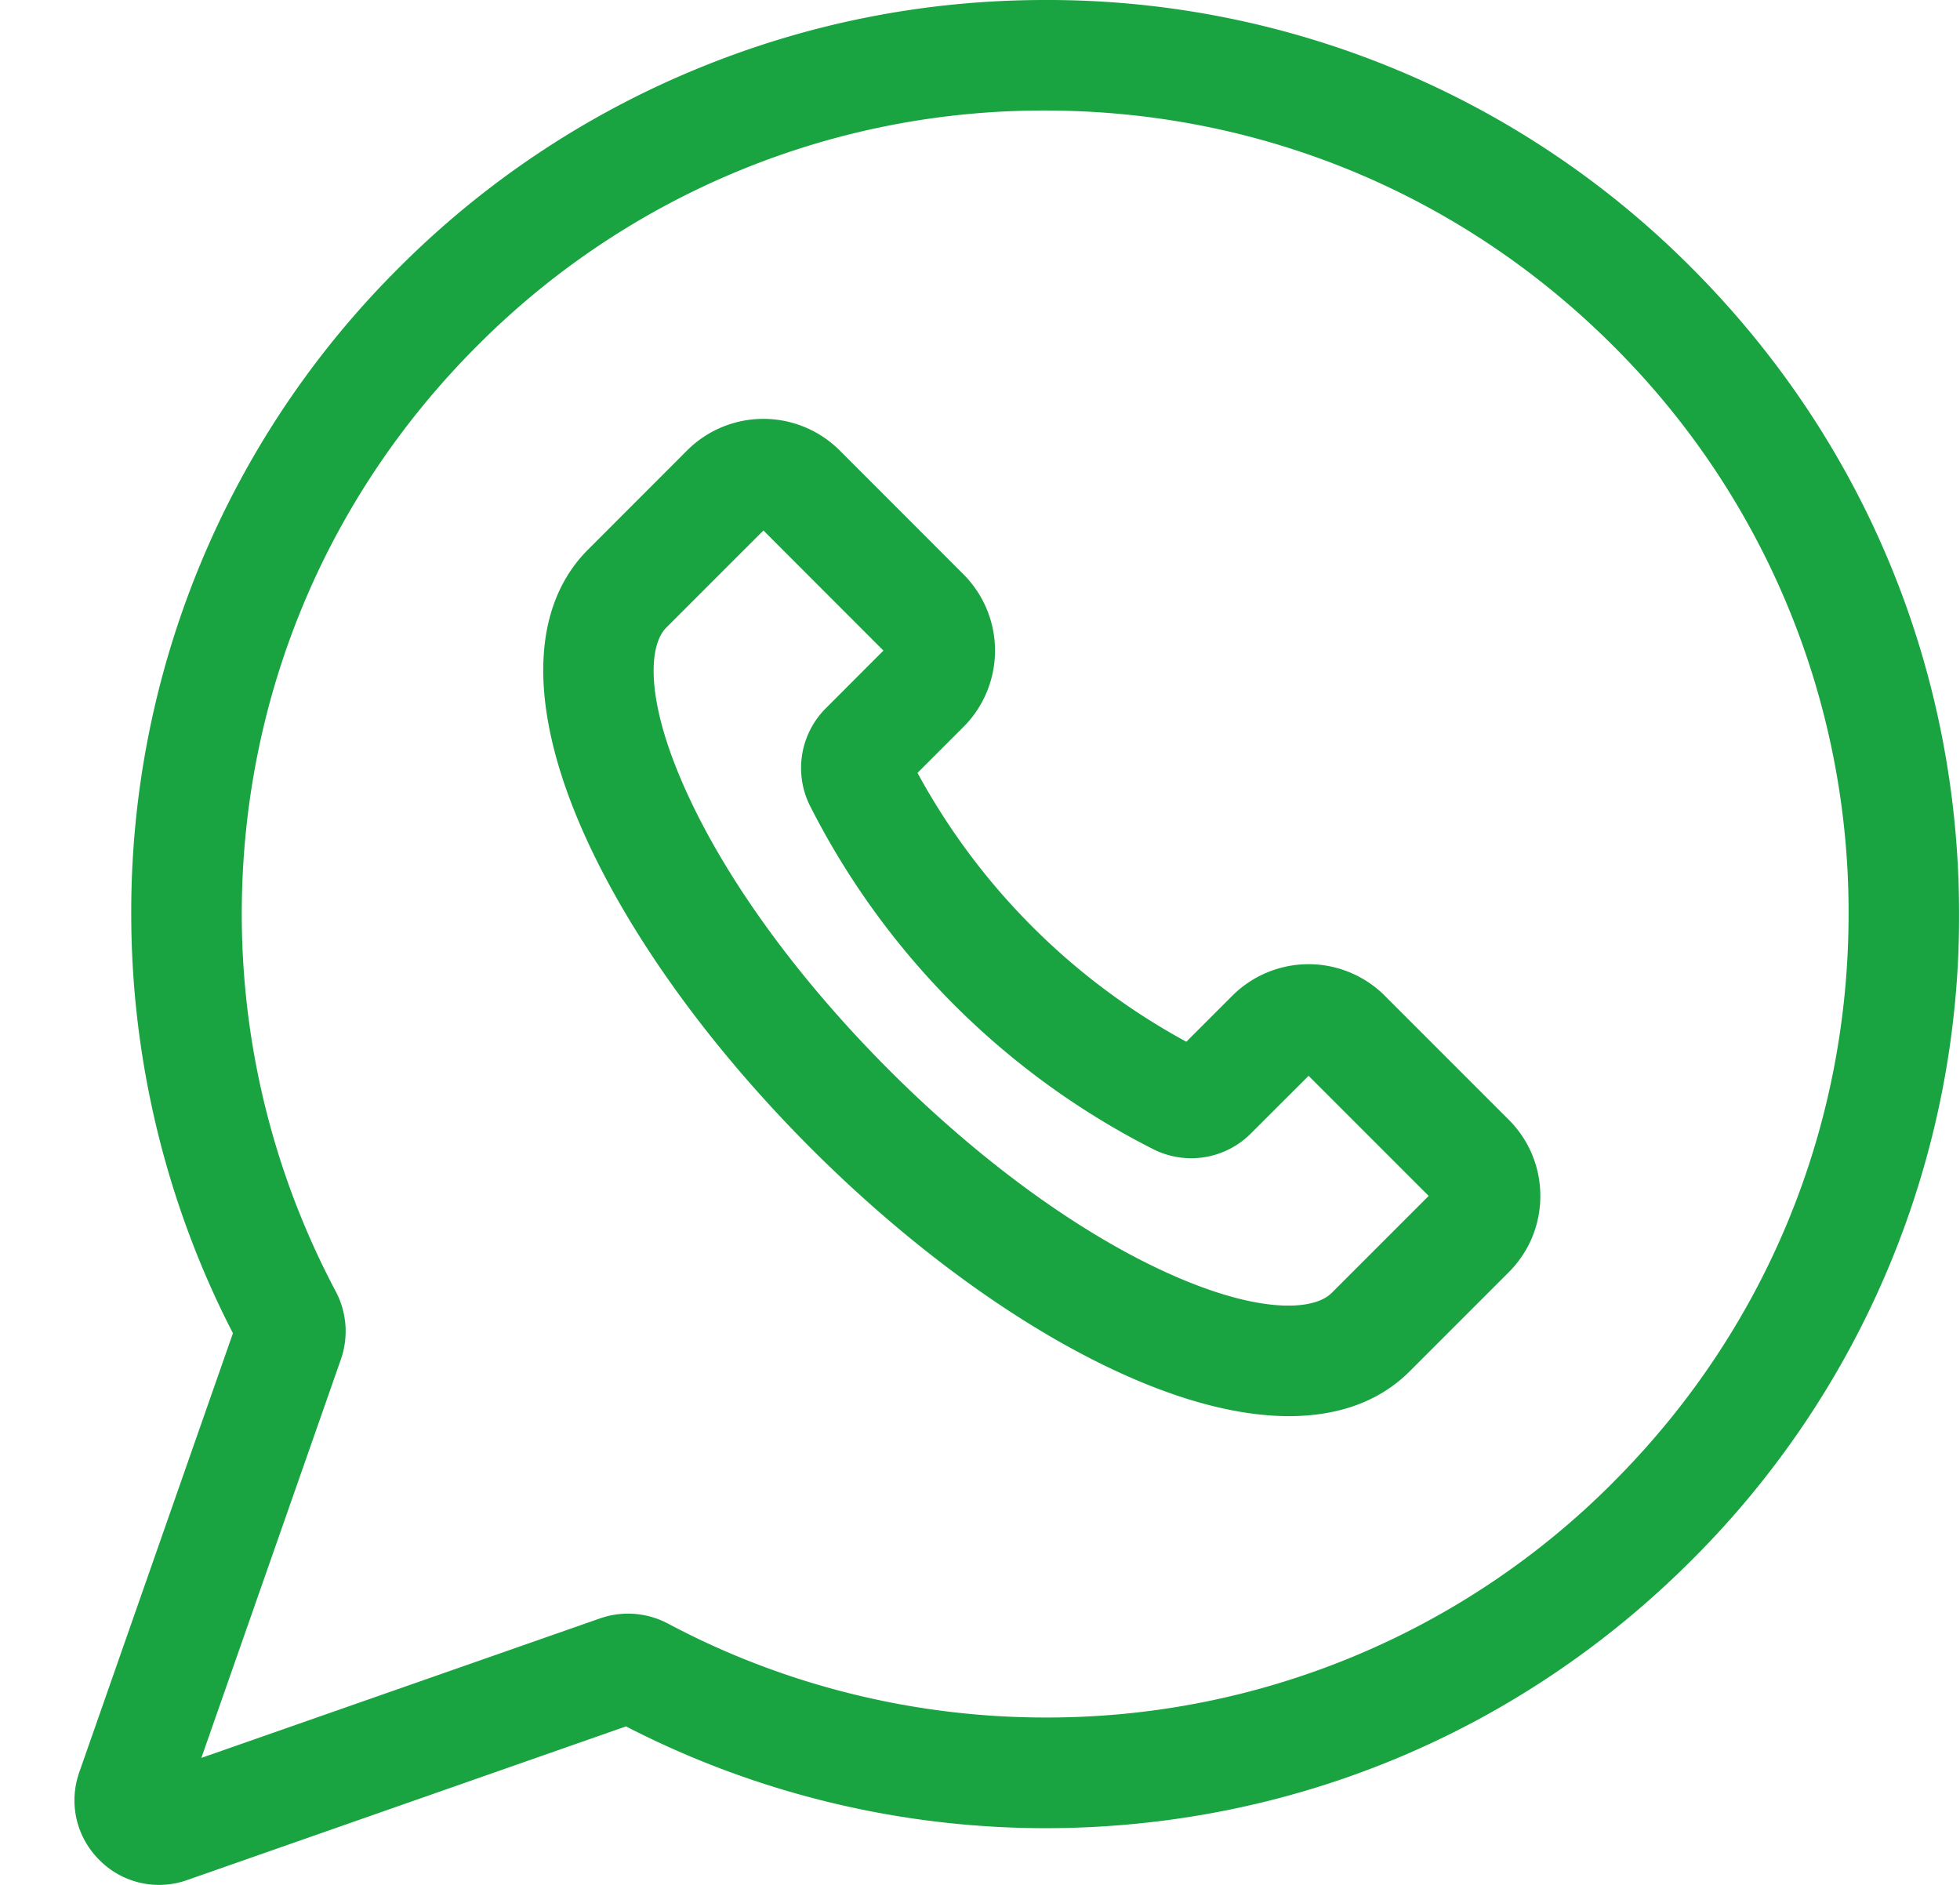 <svg width="26" height="25" fill="none" xmlns="http://www.w3.org/2000/svg"><g clip-path="url(#clip0)" fill="#1AA341"><path d="M22.437 3.55A12.043 12.043 0 0013.864 0c-1.602 0-3.163.31-4.64.922a12.063 12.063 0 00-3.932 2.629 12.044 12.044 0 00-3.551 8.572c0 1.932.466 3.85 1.349 5.56l-2.038 5.822c-.144.411-.042.857.266 1.165a1.114 1.114 0 001.165.266l5.821-2.038a12.16 12.16 0 005.56 1.35c3.239 0 6.283-1.262 8.573-3.552a12.045 12.045 0 003.551-8.572c0-3.239-1.261-6.283-3.55-8.573zM21.4 19.66a10.587 10.587 0 01-7.535 3.12c-1.742 0-3.472-.43-5.003-1.245a1.13 1.13 0 00-.901-.07l-5.29 1.851 1.852-5.289a1.13 1.13 0 00-.07-.9 10.684 10.684 0 01-1.246-5.003c0-2.847 1.109-5.523 3.122-7.536a10.588 10.588 0 017.535-3.122c2.847 0 5.523 1.109 7.536 3.122a10.587 10.587 0 013.122 7.535c0 2.847-1.109 5.524-3.122 7.536z"/><path d="M18.37 13.207a1.432 1.432 0 00-2.023 0l-.61.61a8.879 8.879 0 01-3.566-3.566l.61-.61a1.432 1.432 0 000-2.023l-1.643-1.644a1.432 1.432 0 00-2.023 0L7.8 7.29c-.753.753-.791 2.048-.106 3.646.595 1.388 1.683 2.913 3.064 4.295 1.382 1.381 2.907 2.47 4.295 3.064.759.325 1.45.488 2.046.488.66 0 1.204-.198 1.6-.594l1.315-1.315c.27-.27.419-.63.419-1.011a1.42 1.42 0 00-.42-1.012l-1.643-1.643zm-.708 3.944c-.215.215-.876.29-2.032-.204-1.22-.523-2.582-1.502-3.835-2.754-1.252-1.253-2.23-2.615-2.753-3.835-.496-1.156-.42-1.817-.205-2.032l1.29-1.29 1.592 1.593-.763.764a1.12 1.12 0 00-.207 1.303 10.343 10.343 0 004.543 4.543c.434.222.958.139 1.303-.207l.764-.763 1.593 1.593-1.29 1.29z"/></g><defs><clipPath id="clip0"><path fill="#fff" transform="translate(.988)" d="M0 0h25v25H0z"/></clipPath></defs></svg>